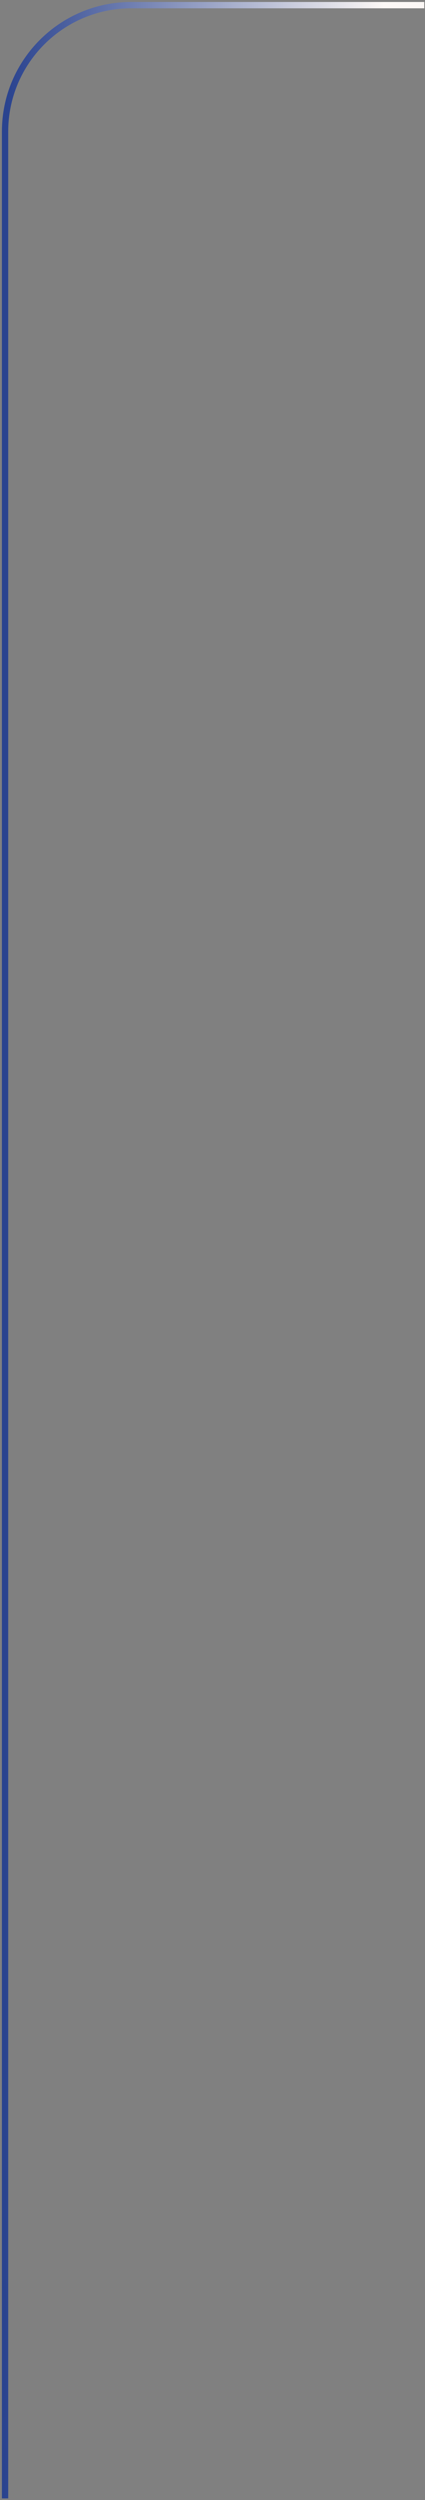 <svg width="101" height="593" viewBox="0 0 101 593" fill="none" xmlns="http://www.w3.org/2000/svg">
<rect x="0" y="0" width="101" height="593" fill="#808080" stroke="none"/>
<path d="M1.203 592.614V31.218C1.203 14.649 14.635 1.218 31.203 1.218H100.821" stroke="url(#paint0_linear_1039_204)" stroke-width="1.5"/>
<defs>
<linearGradient id="paint0_linear_1039_204" x1="1.203" y1="446.923" x2="98.187" y2="447.026" gradientUnits="userSpaceOnUse">
<stop stop-color="#2A438F"/>
<stop offset="0.924" stop-color="#FCF8F6"/>
</linearGradient>
</defs>
</svg>
